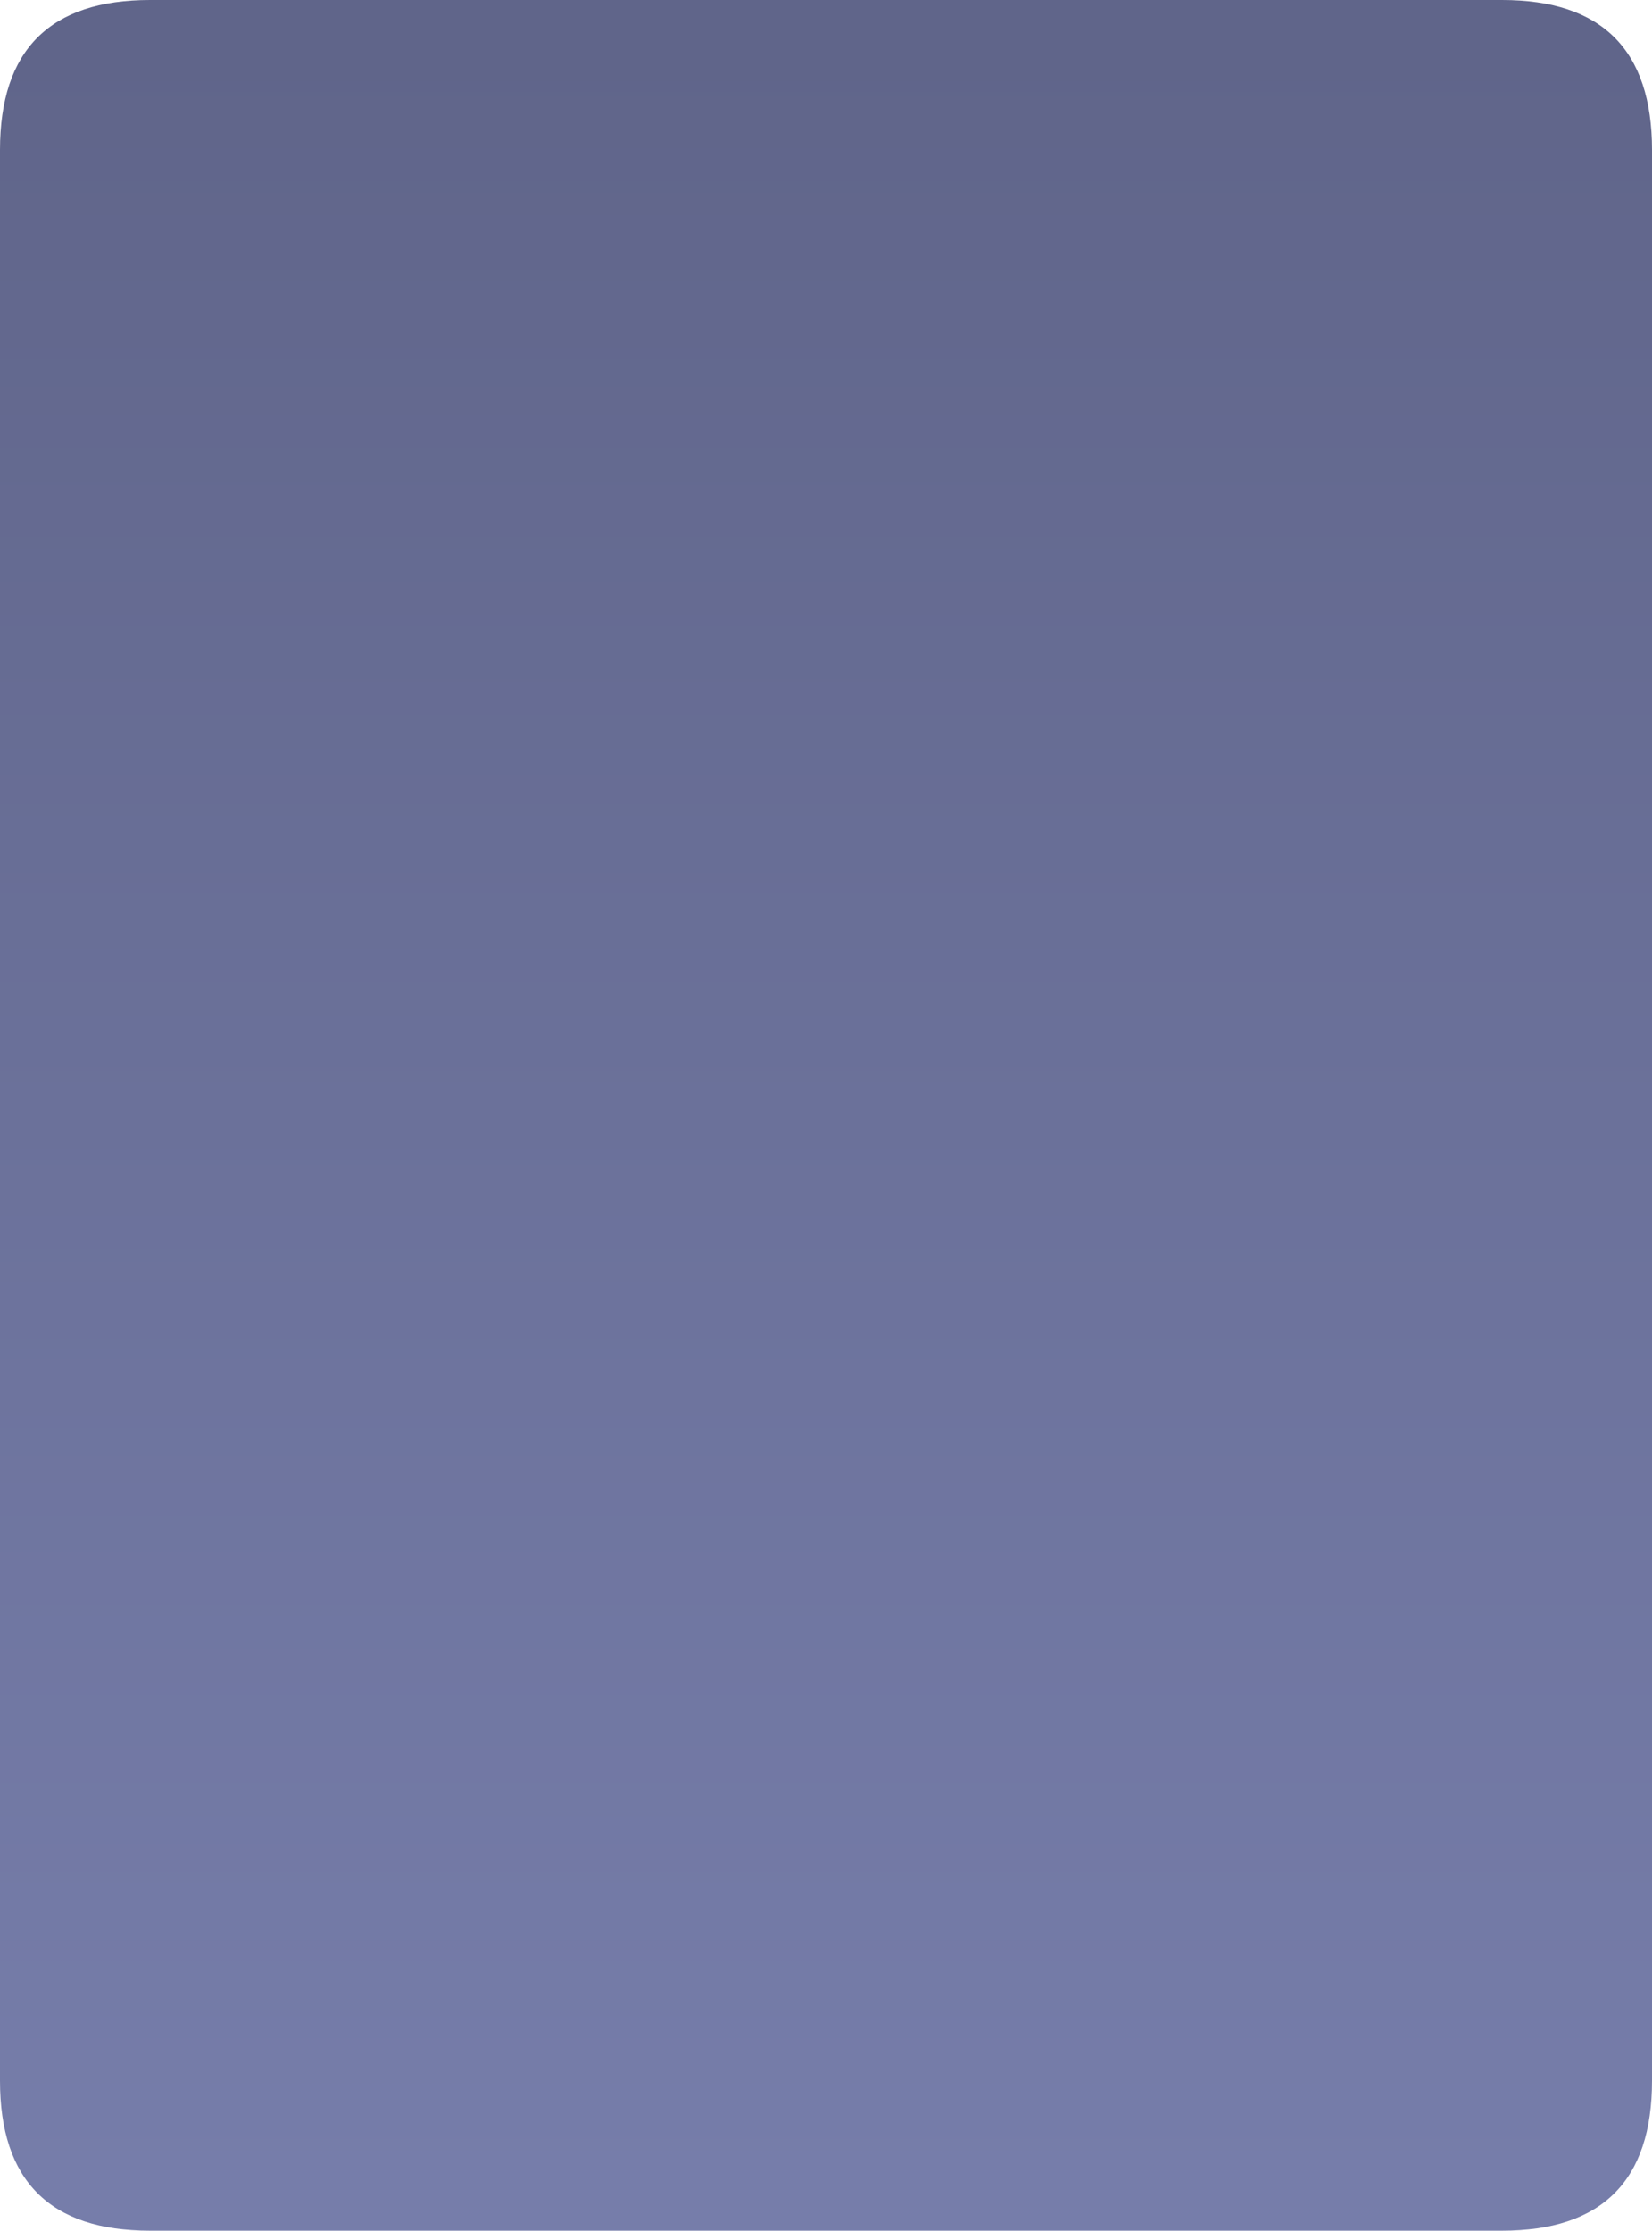 <?xml version="1.0" encoding="UTF-8" standalone="no"?>
<svg xmlns:xlink="http://www.w3.org/1999/xlink" height="193.35px" width="143.2px" xmlns="http://www.w3.org/2000/svg">
  <g transform="matrix(1.0, 0.0, 0.0, 1.0, 71.6, 96.7)">
    <path d="M-71.6 83.65 L-71.6 -83.7 Q-71.6 -96.7 -58.6 -96.7 L58.6 -96.7 Q71.6 -96.7 71.6 -83.7 L71.6 83.65 Q71.6 96.65 58.6 96.65 L-58.6 96.65 Q-71.6 96.65 -71.6 83.65" fill="url(#gradient0)" fill-rule="evenodd" stroke="none"/>
  </g>
  <defs>
    <linearGradient gradientTransform="matrix(0.0, 0.113, -0.087, 0.0, 0.0, 0.0)" gradientUnits="userSpaceOnUse" id="gradient0" spreadMethod="pad" x1="-819.2" x2="819.2">
      <stop offset="0.0" stop-color="#60658a"/>
      <stop offset="1.0" stop-color="#767daa"/>
    </linearGradient>
  </defs>
</svg>
